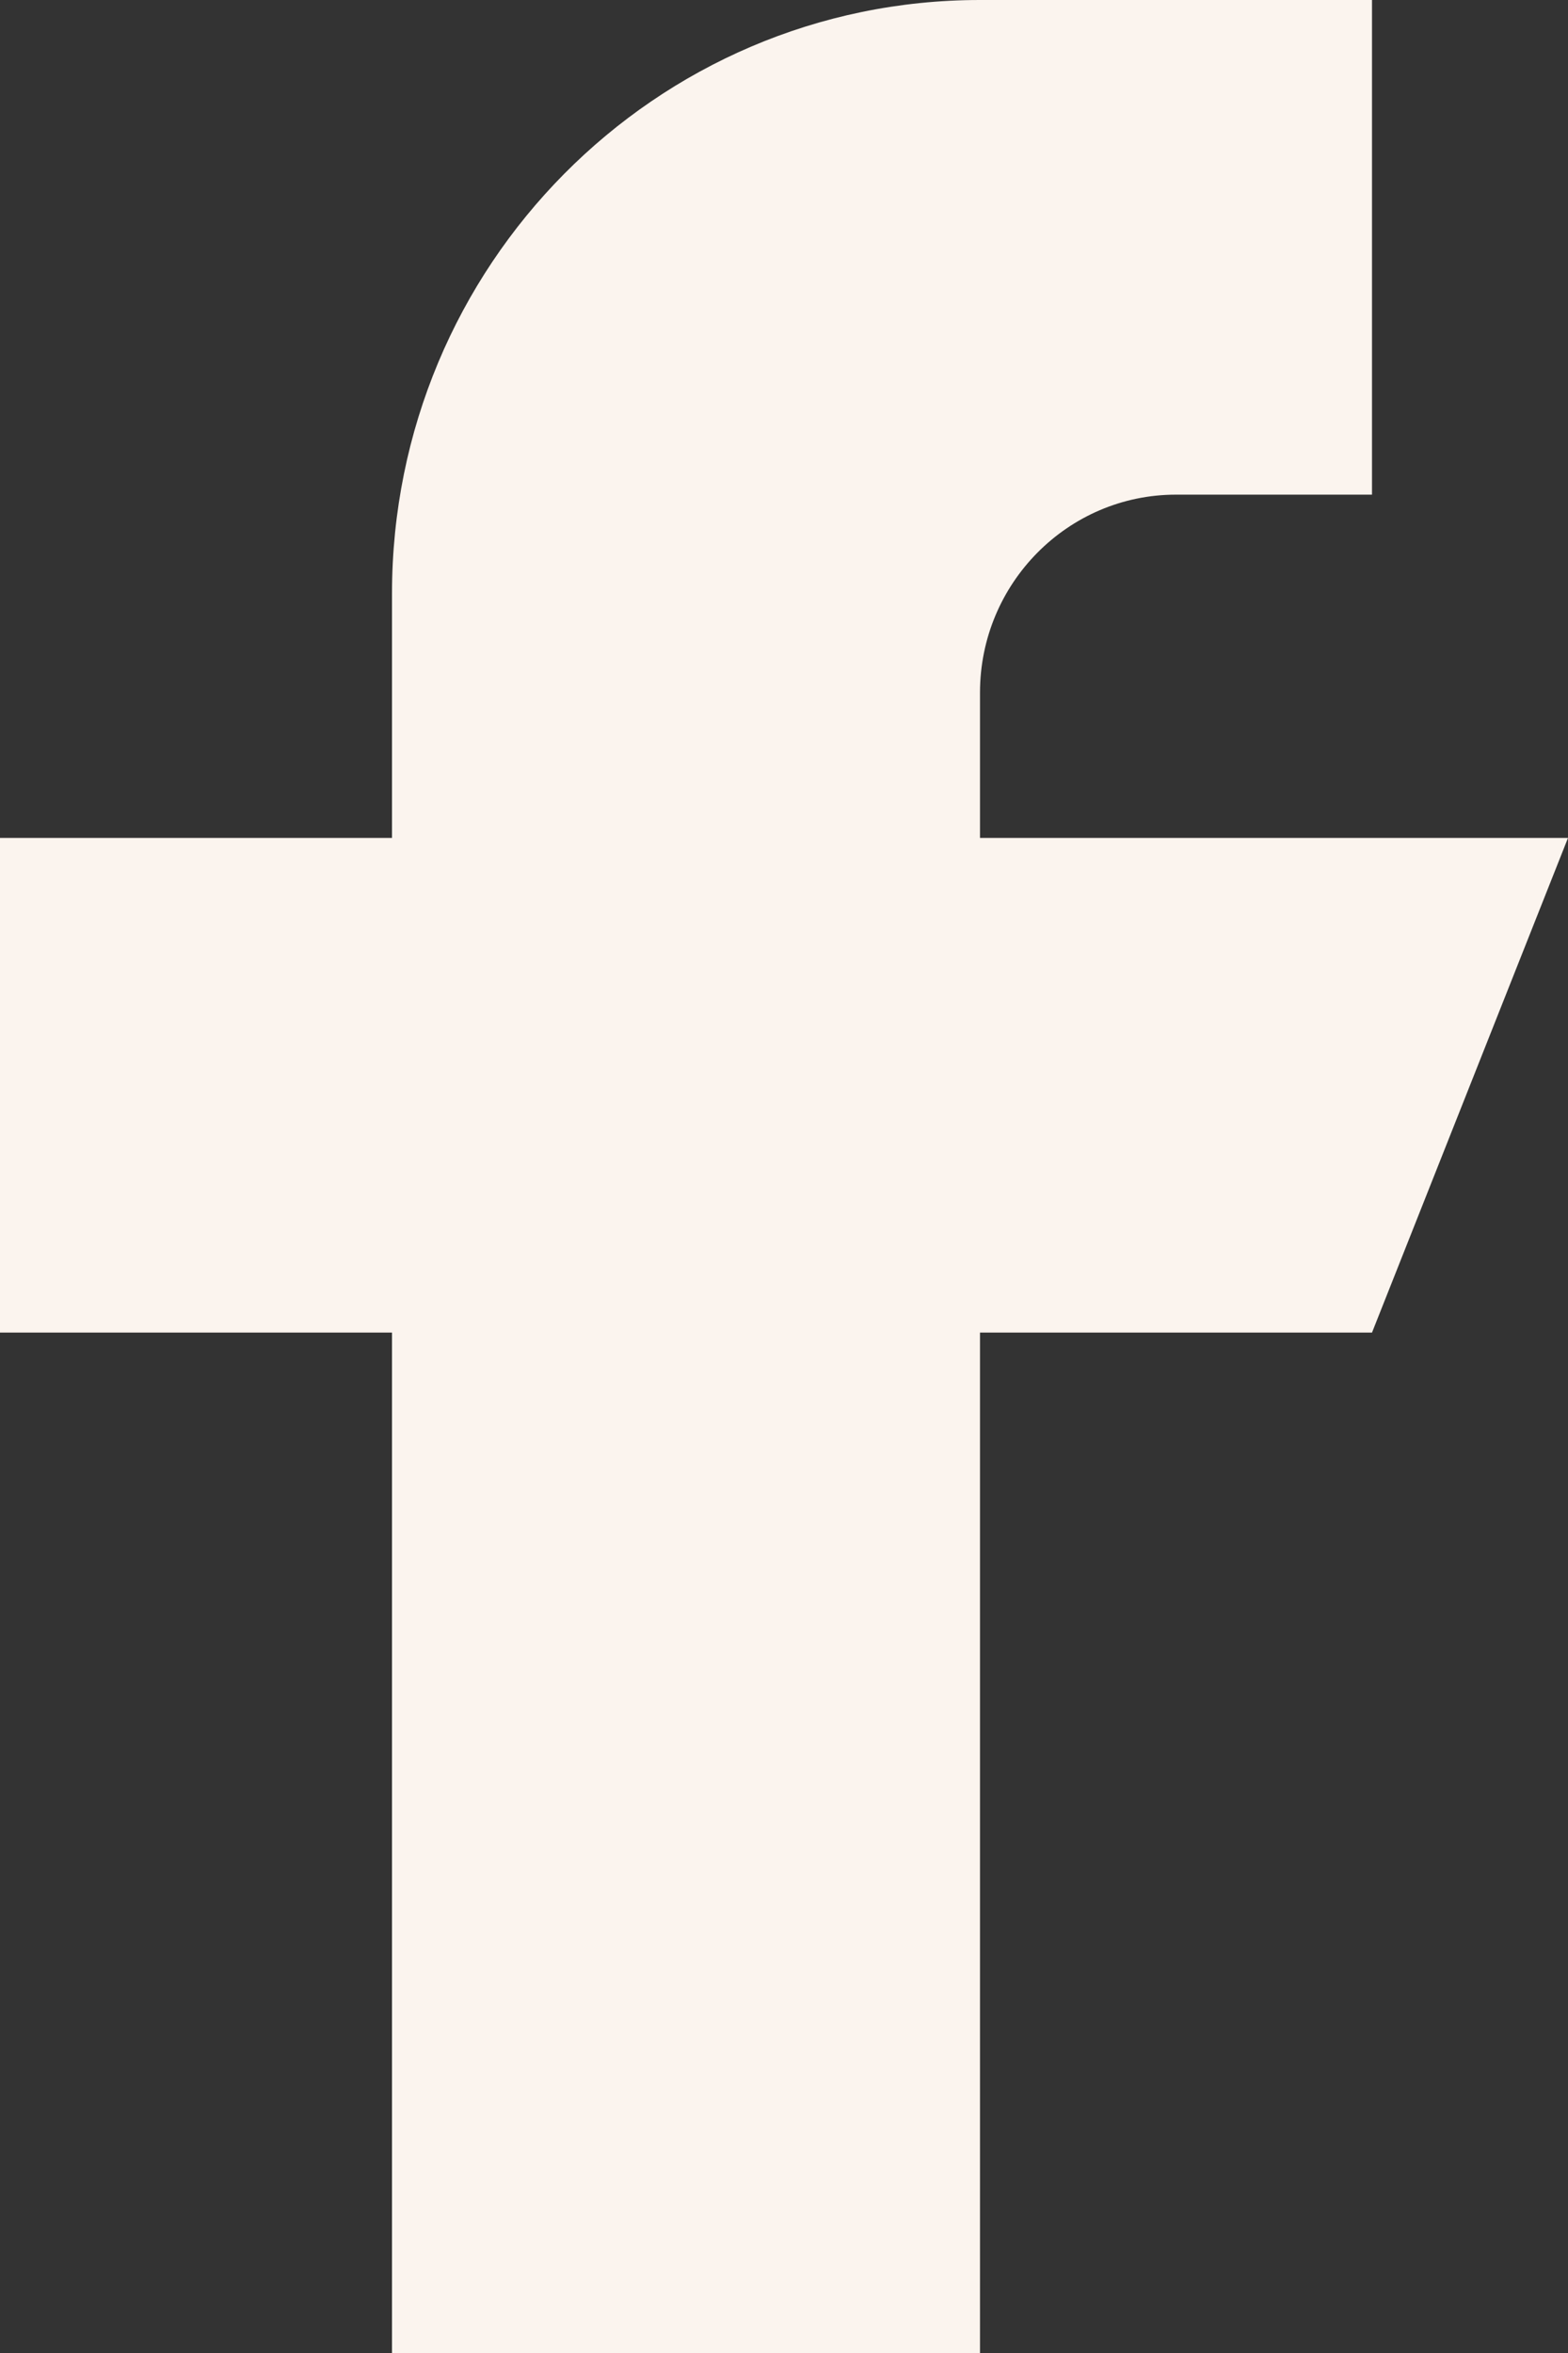 <svg  viewBox="0 0 12 18" fill="none" xmlns="http://www.w3.org/2000/svg">
<rect x="0" y="0" width="12" height="18" fill="#333333" stroke="none"/>
<path d="M7.5 6.41V5.298C7.5 4.463 8.172 3.784 9 3.784H10.5V0H7.5C5.014 0 3 2.033 3 4.541V6.41H0V10.194H3V18H7.5V10.194H10.5L12 6.41H7.5Z" fill="#FBF4EE"/>
</svg>
